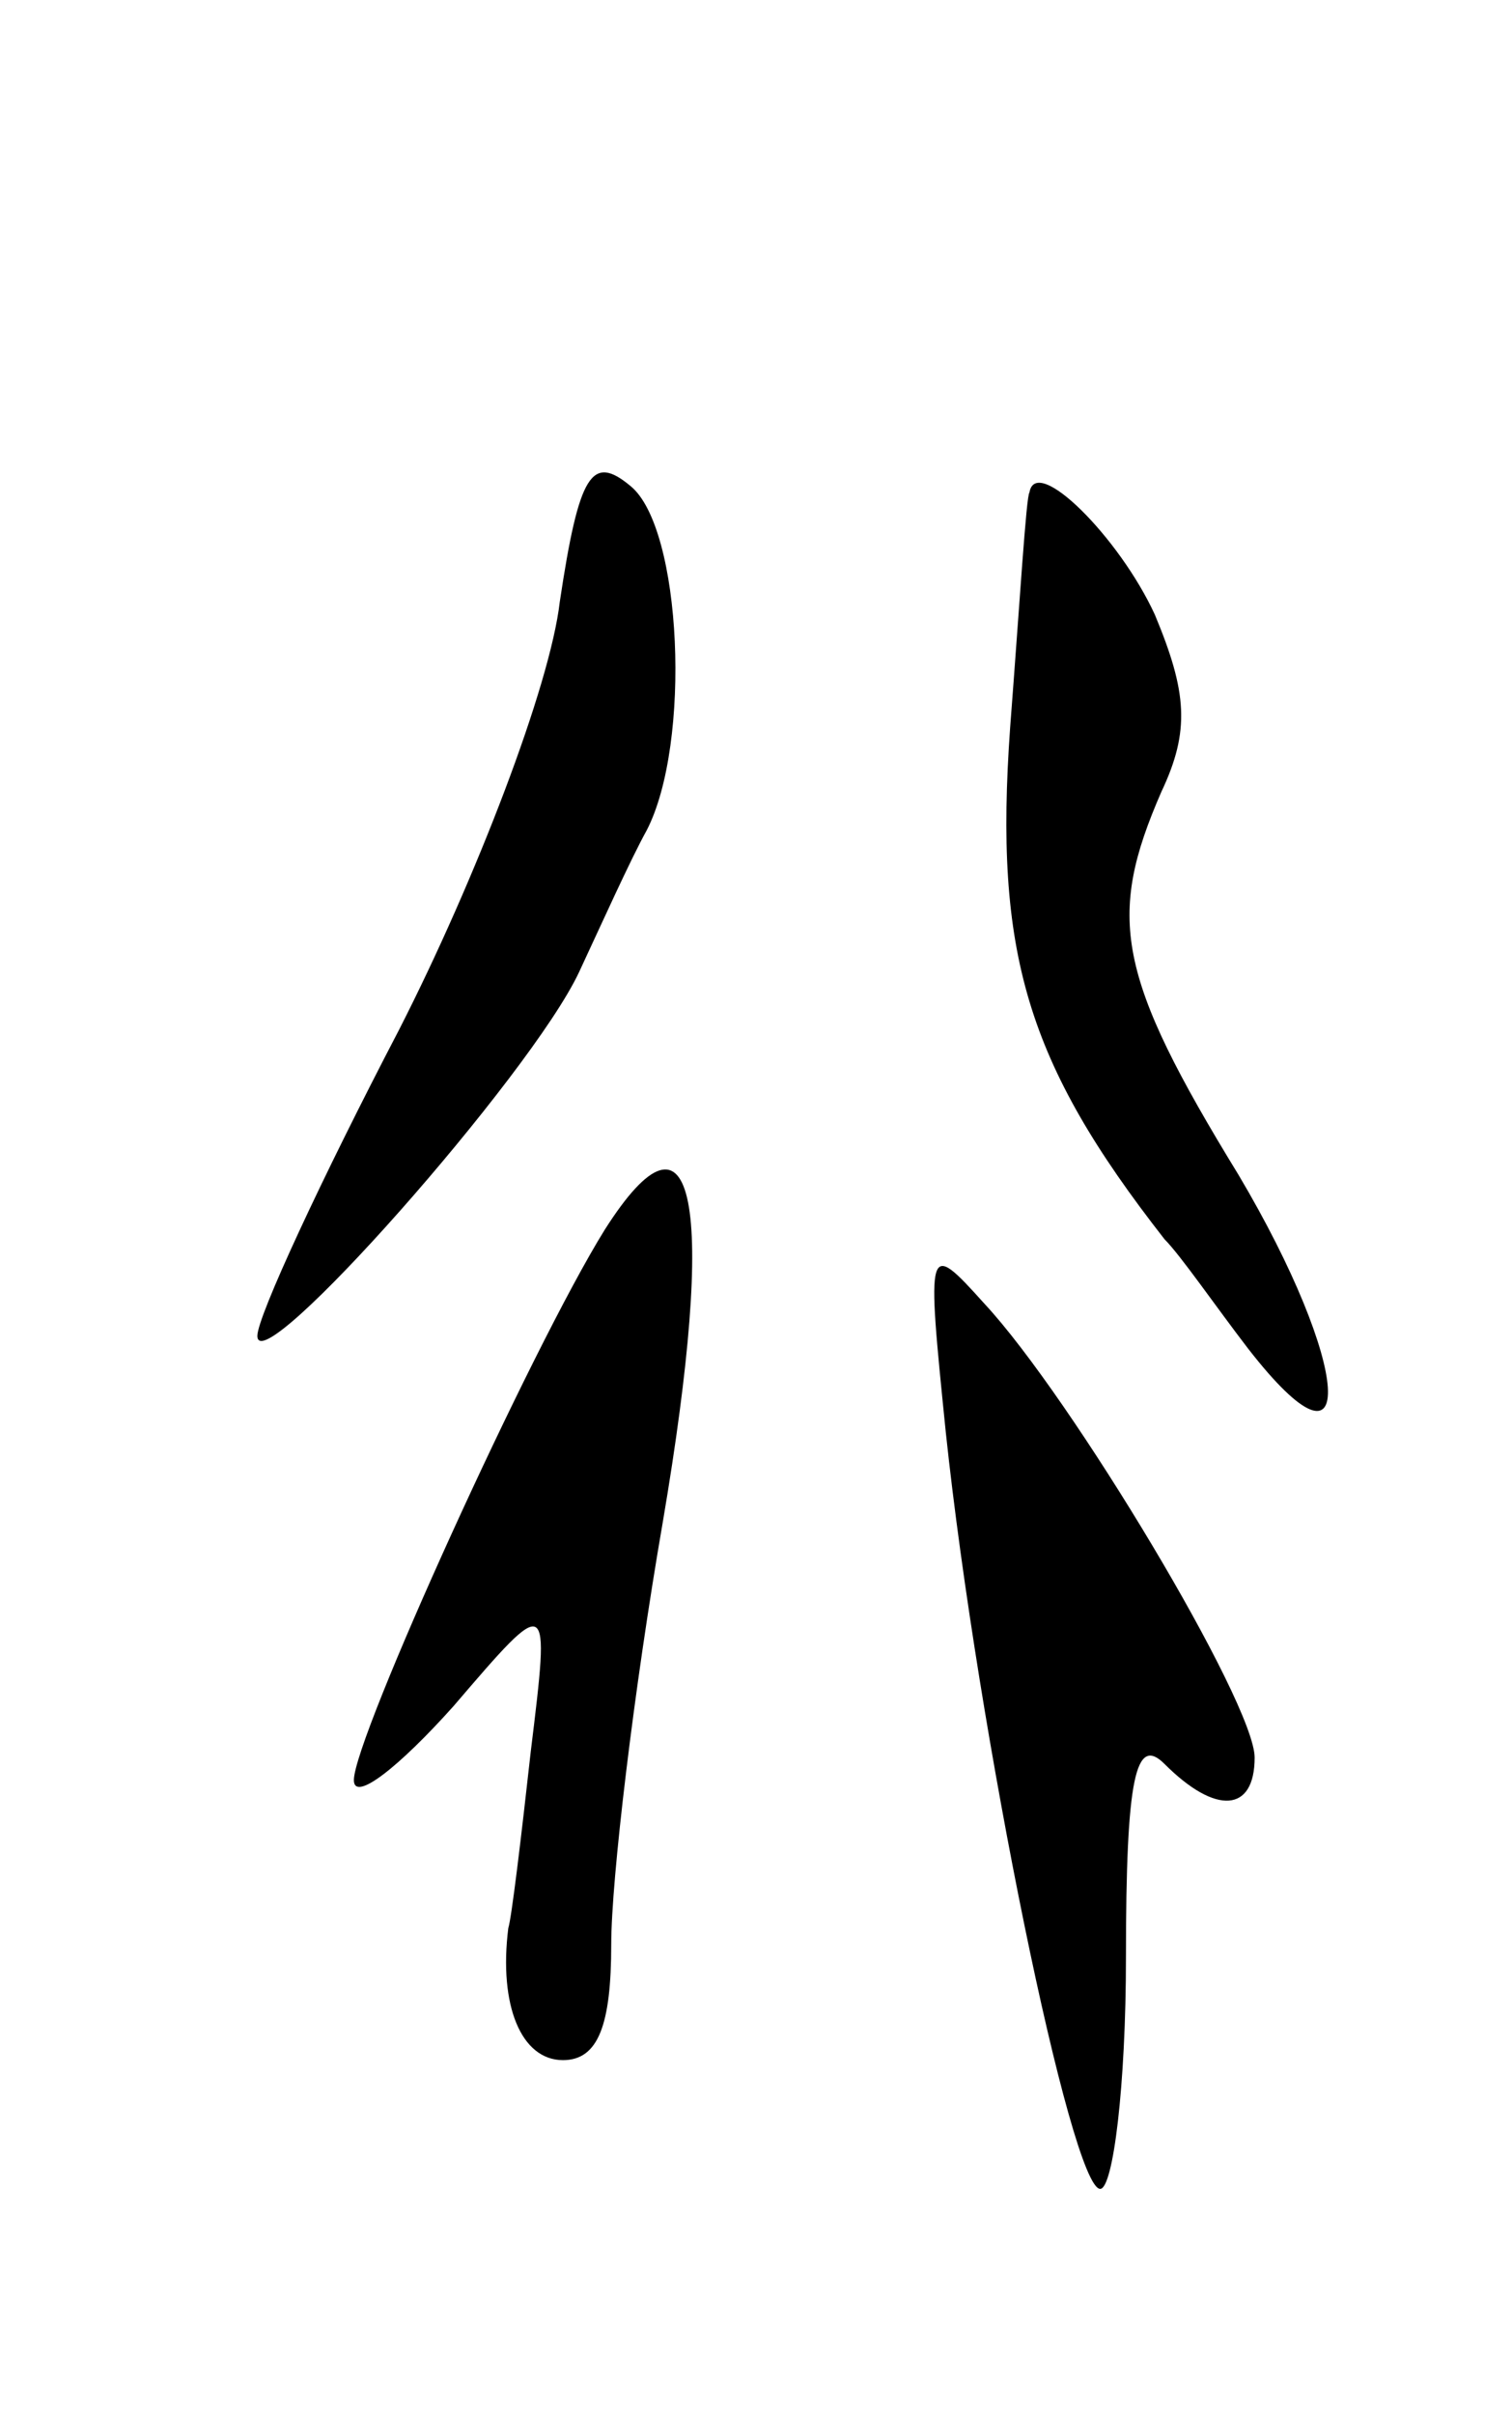 <svg version="1.0" xmlns="http://www.w3.org/2000/svg"
 width="47pt" height="75pt" viewBox="0 0 47 75"
 preserveAspectRatio="xMidYMid meet">
<g transform="translate(0,75) scale(0.1,-0.1)"
fill="#000000" stroke="none">
<path d="M174 563 c-3 -26 -26 -86 -50 -133 -24 -46 -44 -89 -44 -95 0 -15 85
81 100 113 7 15 16 35 21 44 14 27 11 94 -5 107 -12 10 -16 4 -22 -36z"/>
<path d="M320 597 c-1 -1 -3 -34 -6 -73 -5 -70 5 -104 48 -159 5 -5 16 -21 26
-34 35 -45 32 -5 -3 54 -38 62 -41 80 -24 119 9 19 8 31 -2 55 -11 24 -37 50
-39 38z"/>
<path d="M188 368 c-23 -37 -78 -158 -78 -171 0 -7 14 4 31 23 30 35 30 35 24
-14 -3 -27 -6 -52 -7 -55 -3 -24 4 -41 17 -41 11 0 15 11 15 36 0 20 7 79 16
131 17 100 10 135 -18 91z"/>
<path d="M294 305 c10 -94 39 -235 48 -235 4 0 8 32 8 72 0 56 3 69 12 60 16
-16 28 -15 28 2 0 17 -57 112 -84 141 -18 20 -18 19 -12 -40z"/>
</g>
</svg>
